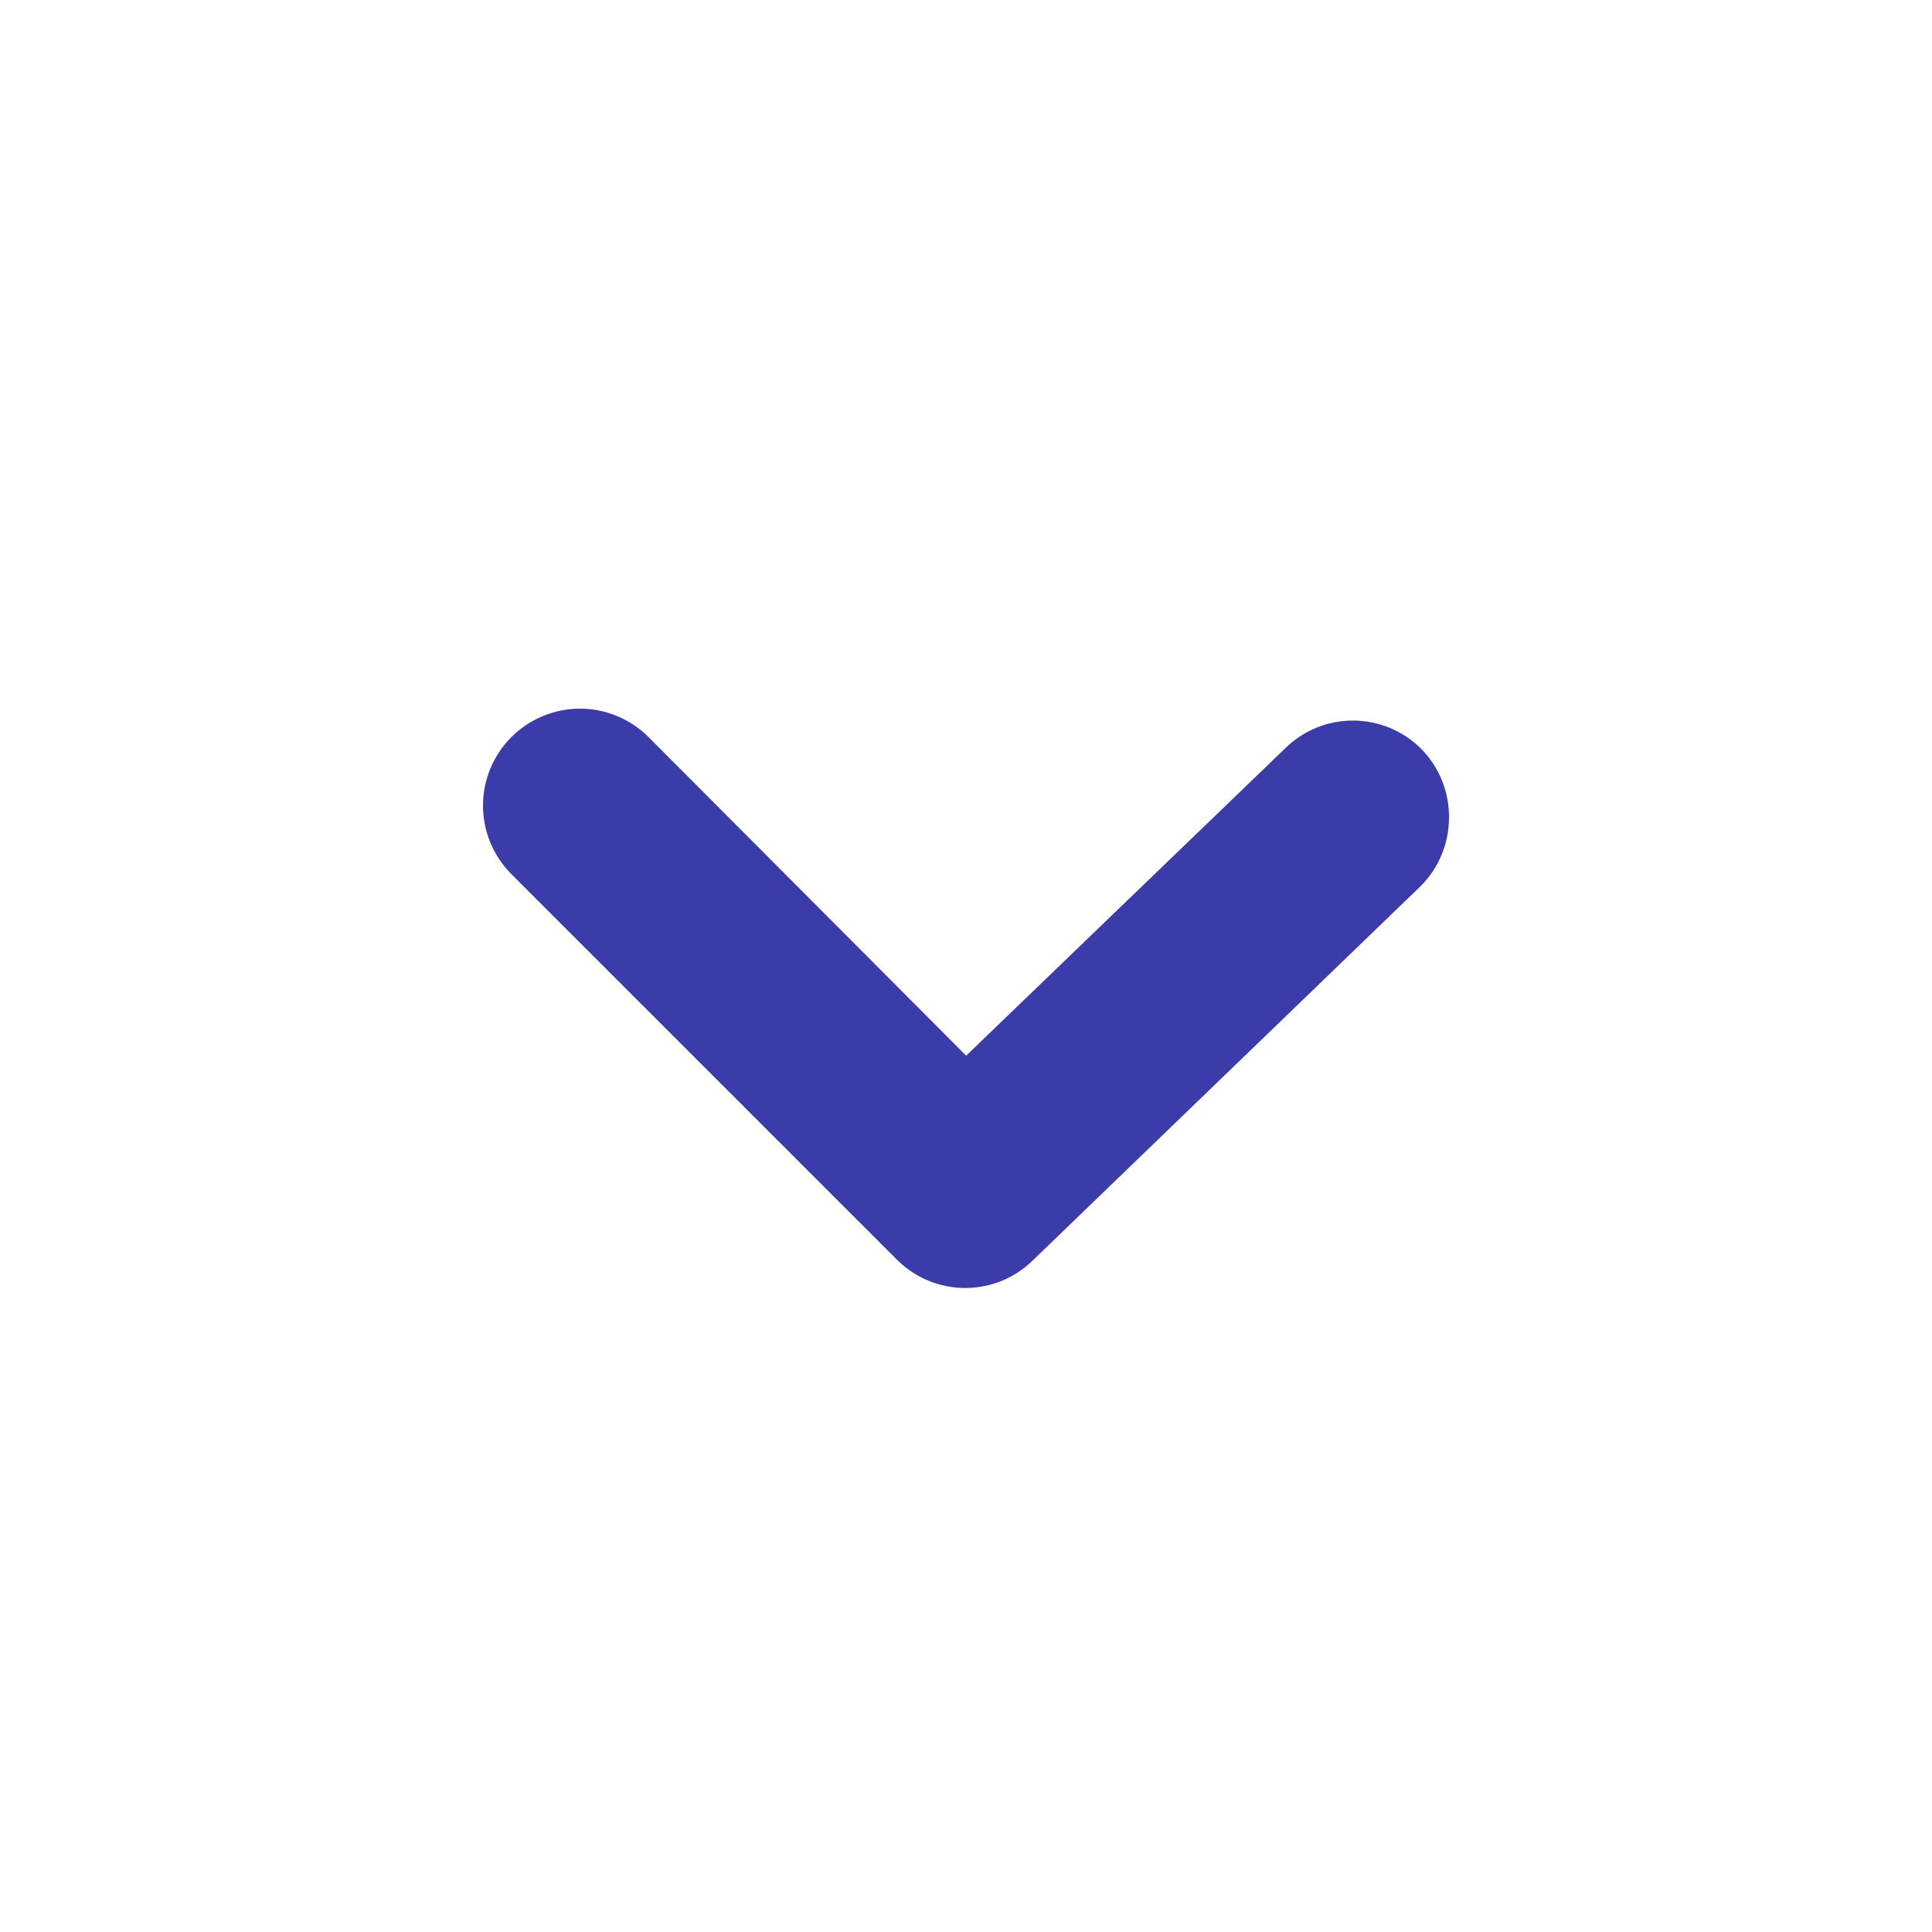 <svg width="24" height="24" viewBox="0 0 24 24" fill="none" xmlns="http://www.w3.org/2000/svg">
<path d="M18 10.163C17.999 10.325 17.966 10.485 17.902 10.633C17.838 10.782 17.745 10.916 17.628 11.027L12.83 15.657C12.606 15.877 12.304 16 11.99 16C11.676 16 11.375 15.877 11.151 15.657L6.353 10.859C6.241 10.747 6.152 10.614 6.092 10.468C6.031 10.322 6 10.166 6 10.008C6 9.849 6.031 9.693 6.092 9.547C6.152 9.4 6.241 9.268 6.353 9.156C6.465 9.044 6.597 8.955 6.744 8.895C6.89 8.834 7.046 8.803 7.204 8.803C7.363 8.803 7.519 8.834 7.665 8.895C7.811 8.955 7.944 9.044 8.056 9.156L12.002 13.114L15.961 9.3C16.186 9.076 16.489 8.951 16.806 8.951C17.123 8.951 17.427 9.076 17.652 9.3C17.765 9.413 17.853 9.548 17.913 9.696C17.973 9.845 18.002 10.004 18 10.163Z" fill="#3C3BAA"/>
</svg>
